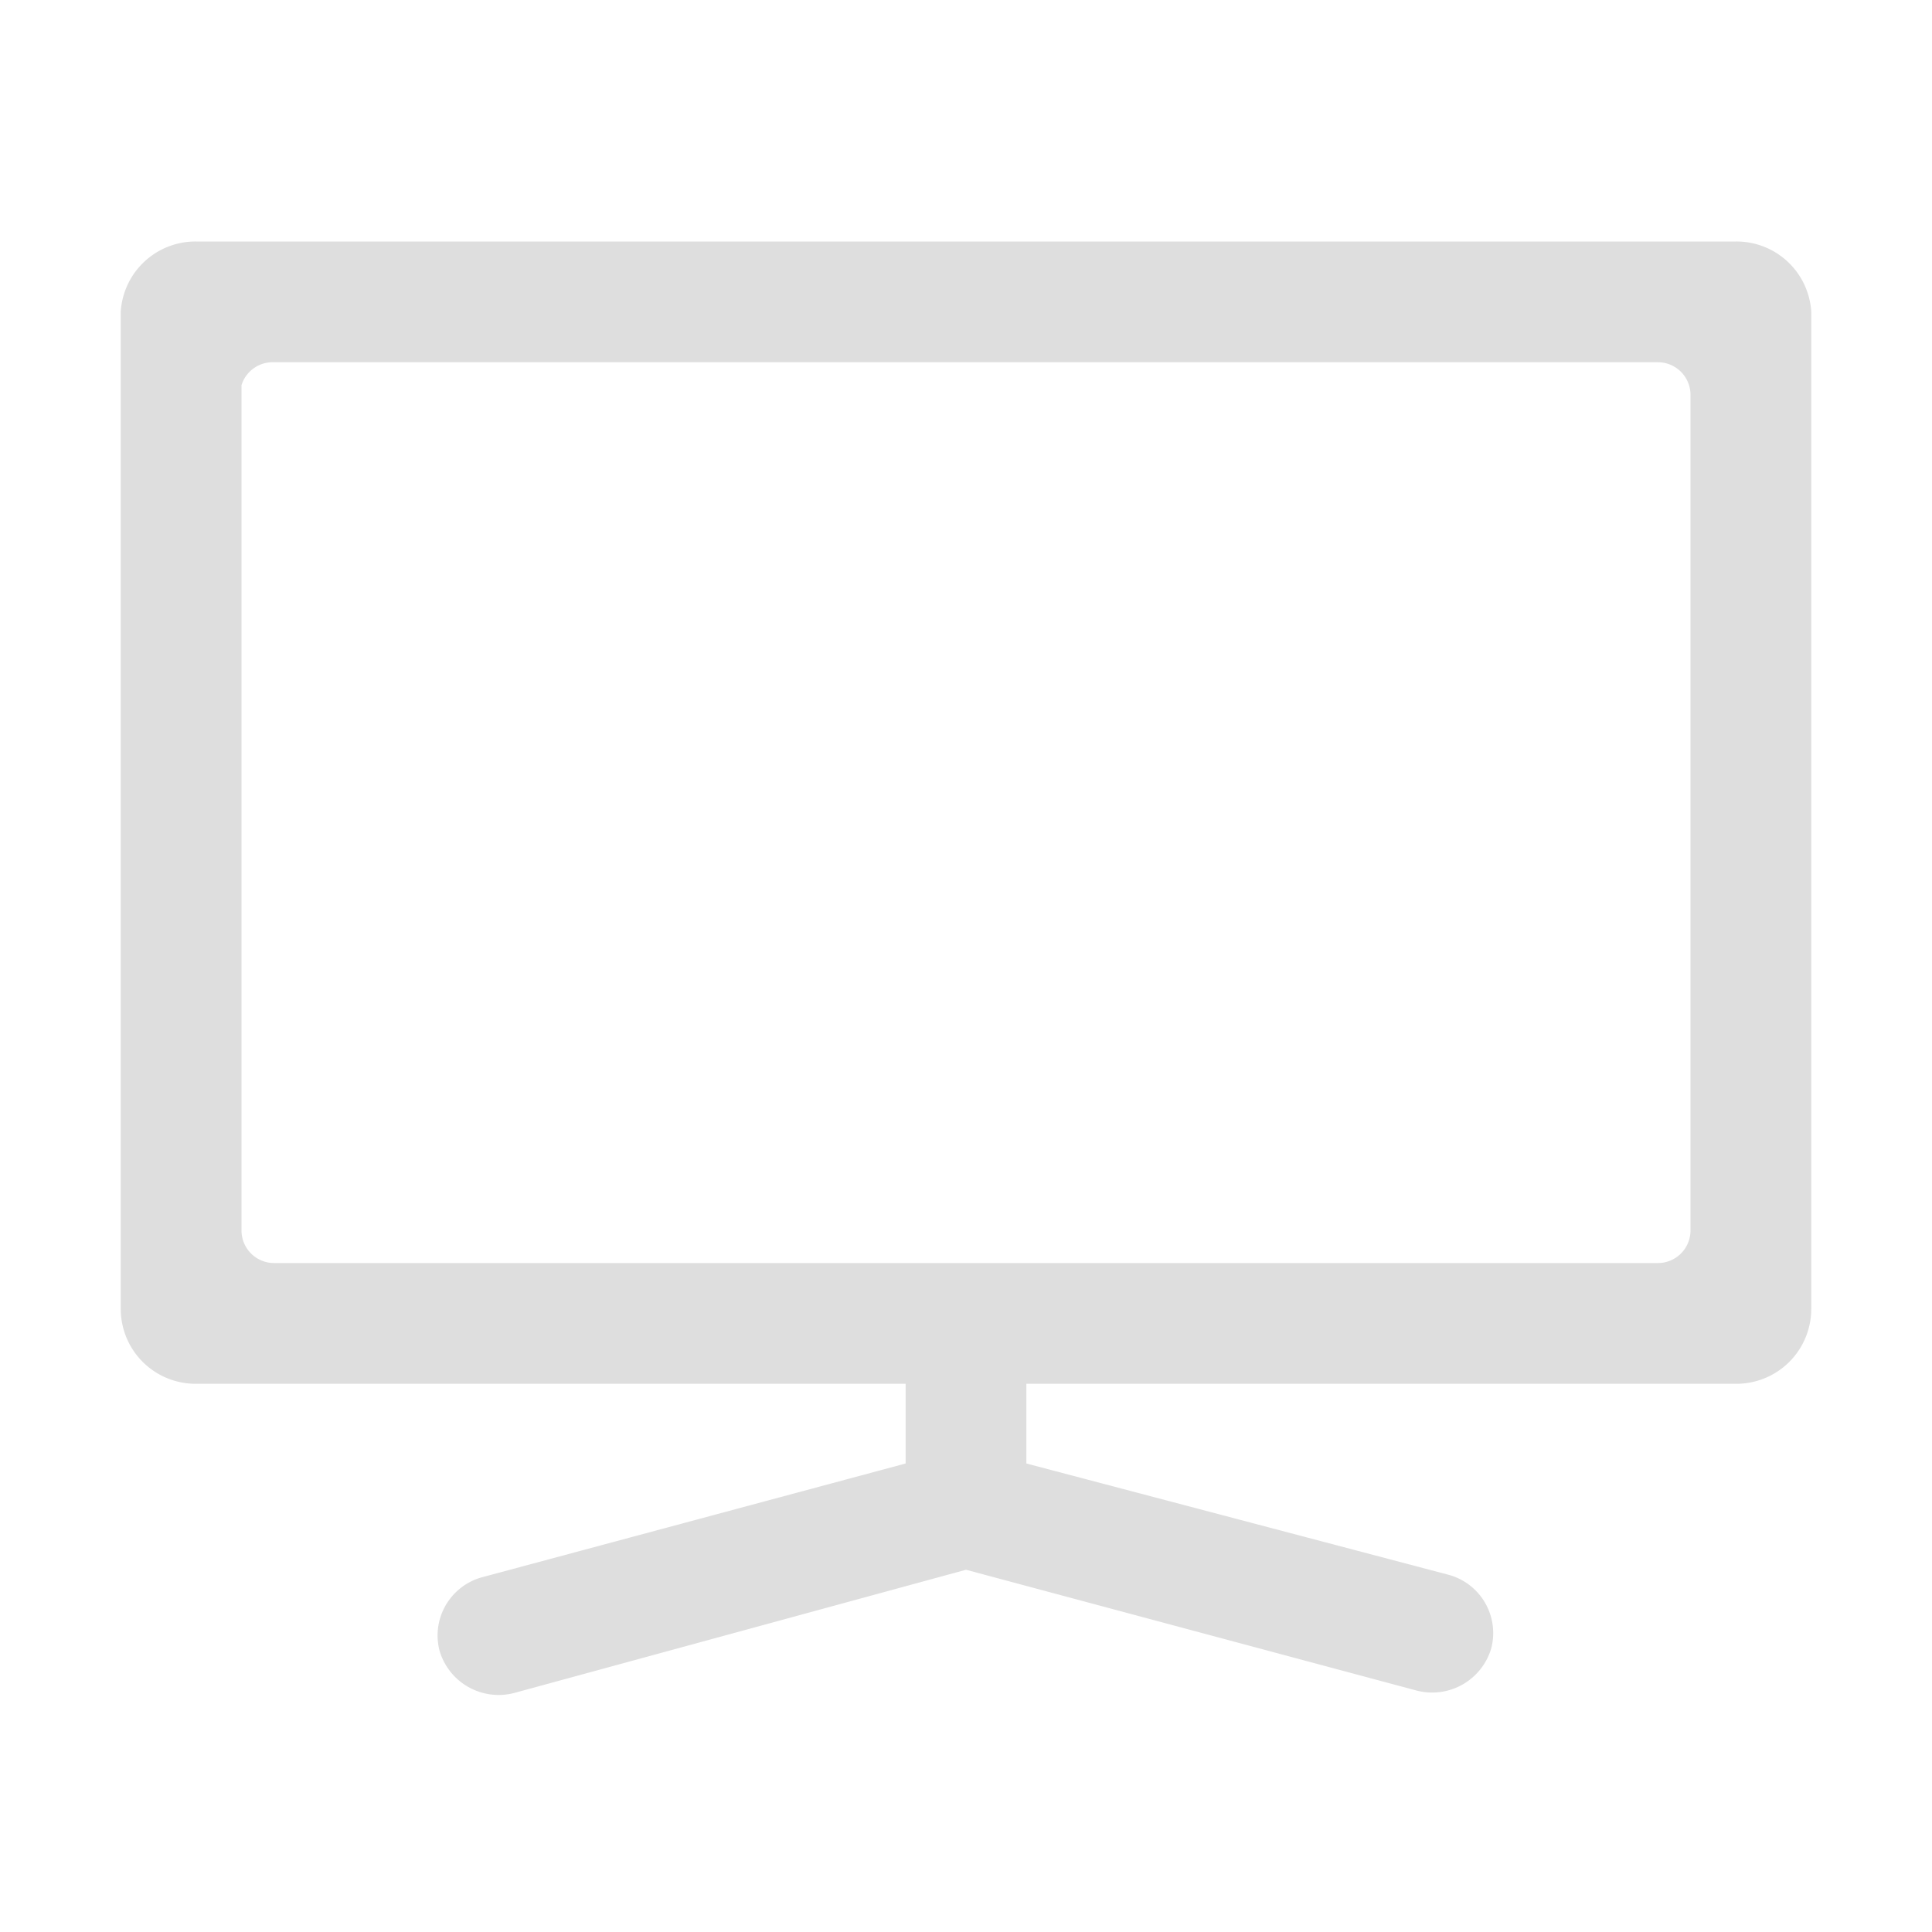 <svg xmlns="http://www.w3.org/2000/svg" viewBox="0 0 16 16"><defs><style>.cls-1{fill:#dedede;}</style></defs><title>tv-symbolic</title><g id="레이어_1" data-name="레이어 1"><path class="cls-1" d="M14.38,2H1.62A.62.62,0,0,0,1,2.58v8.26a.62.62,0,0,0,.62.62H7.5v.66L4,13.06a.5.5,0,0,0-.36.61.51.51,0,0,0,.62.35L8,13l3.73,1a.51.51,0,0,0,.62-.35.5.5,0,0,0-.36-.61L8.5,12.12v-.66h5.88a.62.62,0,0,0,.62-.62V2.58A.62.62,0,0,0,14.38,2ZM14,10.19a.27.27,0,0,1-.27.27H2.27A.27.27,0,0,1,2,10.19v-7A.27.27,0,0,1,2.27,3H13.73a.27.27,0,0,1,.27.27Z"/></g></svg>
